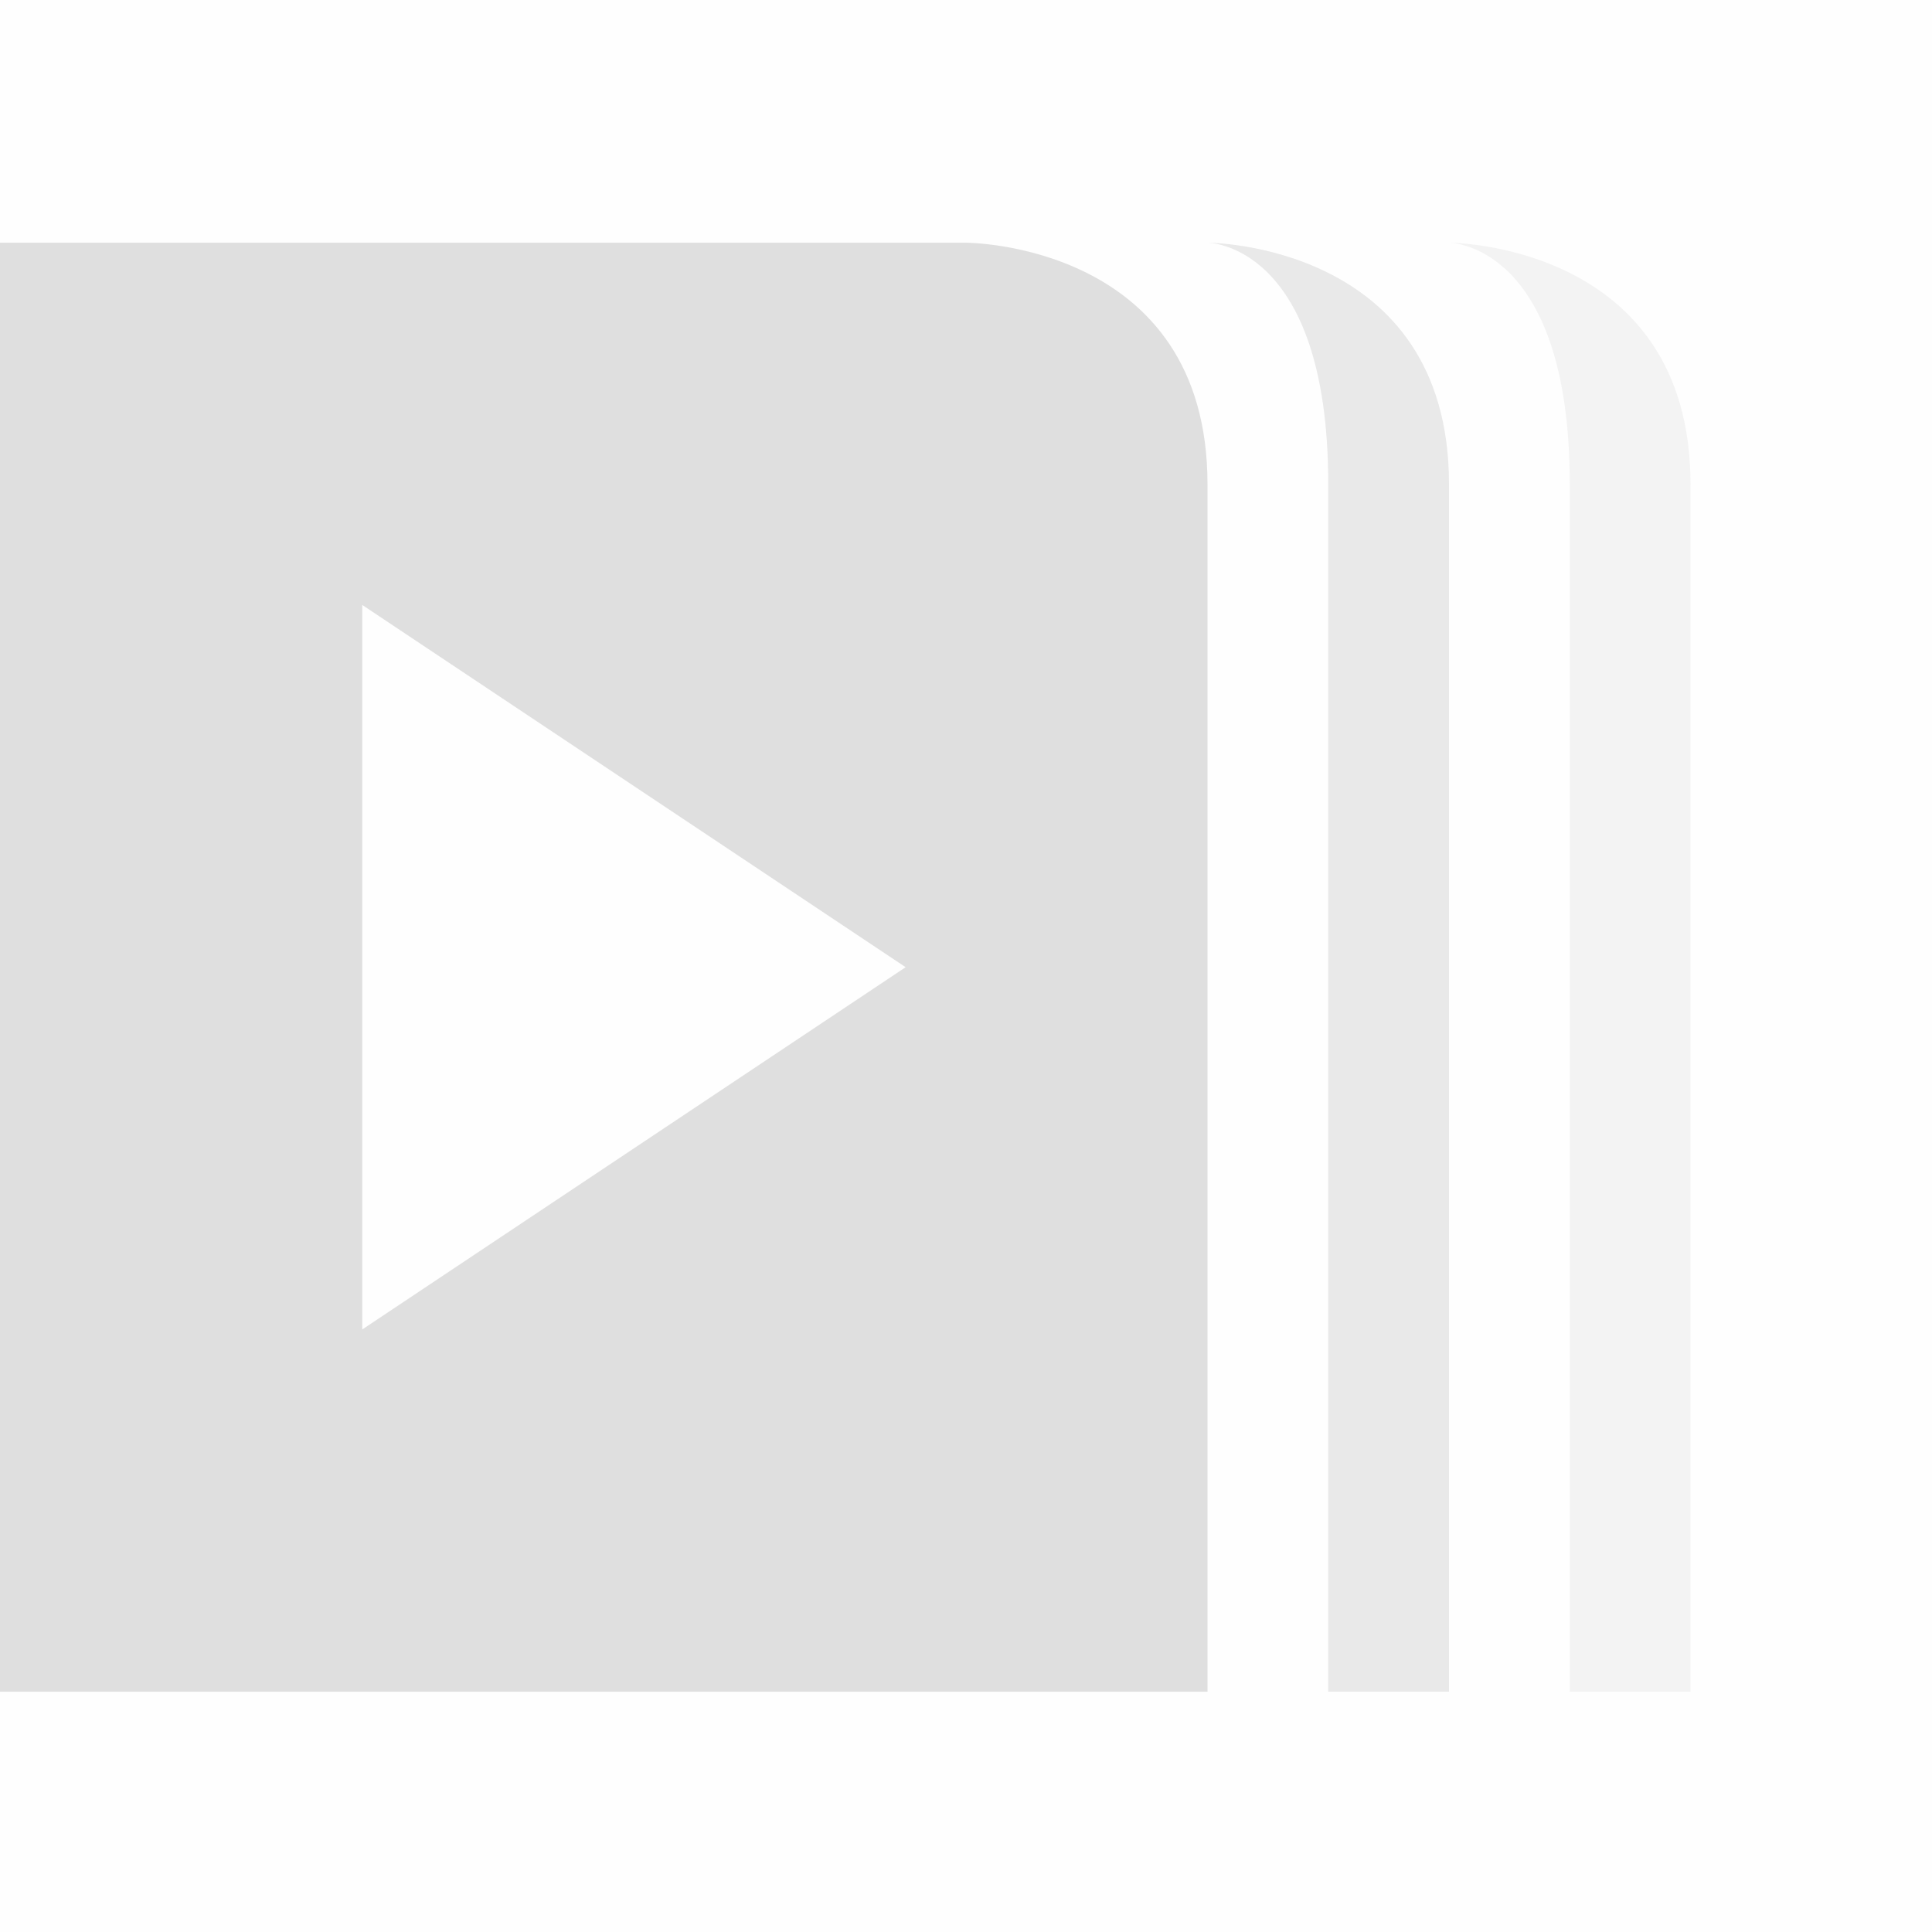 <svg viewBox='0 0 16 16' xmlns='http://www.w3.org/2000/svg'><path color='#bebebe' d='M0 0h16v16H0z' fill='gray' fill-opacity='.01'/><path color='#000' d='M20 278.01v12h10v-10c0-2-2-2-2-2zm3 3 4.5 3-4.5 3z' fill='#dfdfdf' style='isolation:auto;mix-blend-mode:normal;paint-order:normal;text-decoration-color:#000;text-decoration-line:none;text-decoration-style:solid;text-indent:0;text-transform:none;white-space:normal' transform='translate(-20 -276)'/><path color='#000' d='M30 278.01s1 0 1 2v10h1v-10c0-2-2-2-2-2z' fill='#dfdfdf' opacity='.67' style='isolation:auto;mix-blend-mode:normal;paint-order:normal;text-decoration-color:#000;text-decoration-line:none;text-decoration-style:solid;text-indent:0;text-transform:none;white-space:normal' transform='translate(-20 -276)'/><path color='#000' d='M32 278.01s1 0 1 2v10h1v-10c0-2-2-2-2-2z' fill='#dfdfdf' opacity='.33' style='isolation:auto;mix-blend-mode:normal;paint-order:normal;text-decoration-color:#000;text-decoration-line:none;text-decoration-style:solid;text-indent:0;text-transform:none;white-space:normal' transform='translate(-20 -276)'/></svg>
